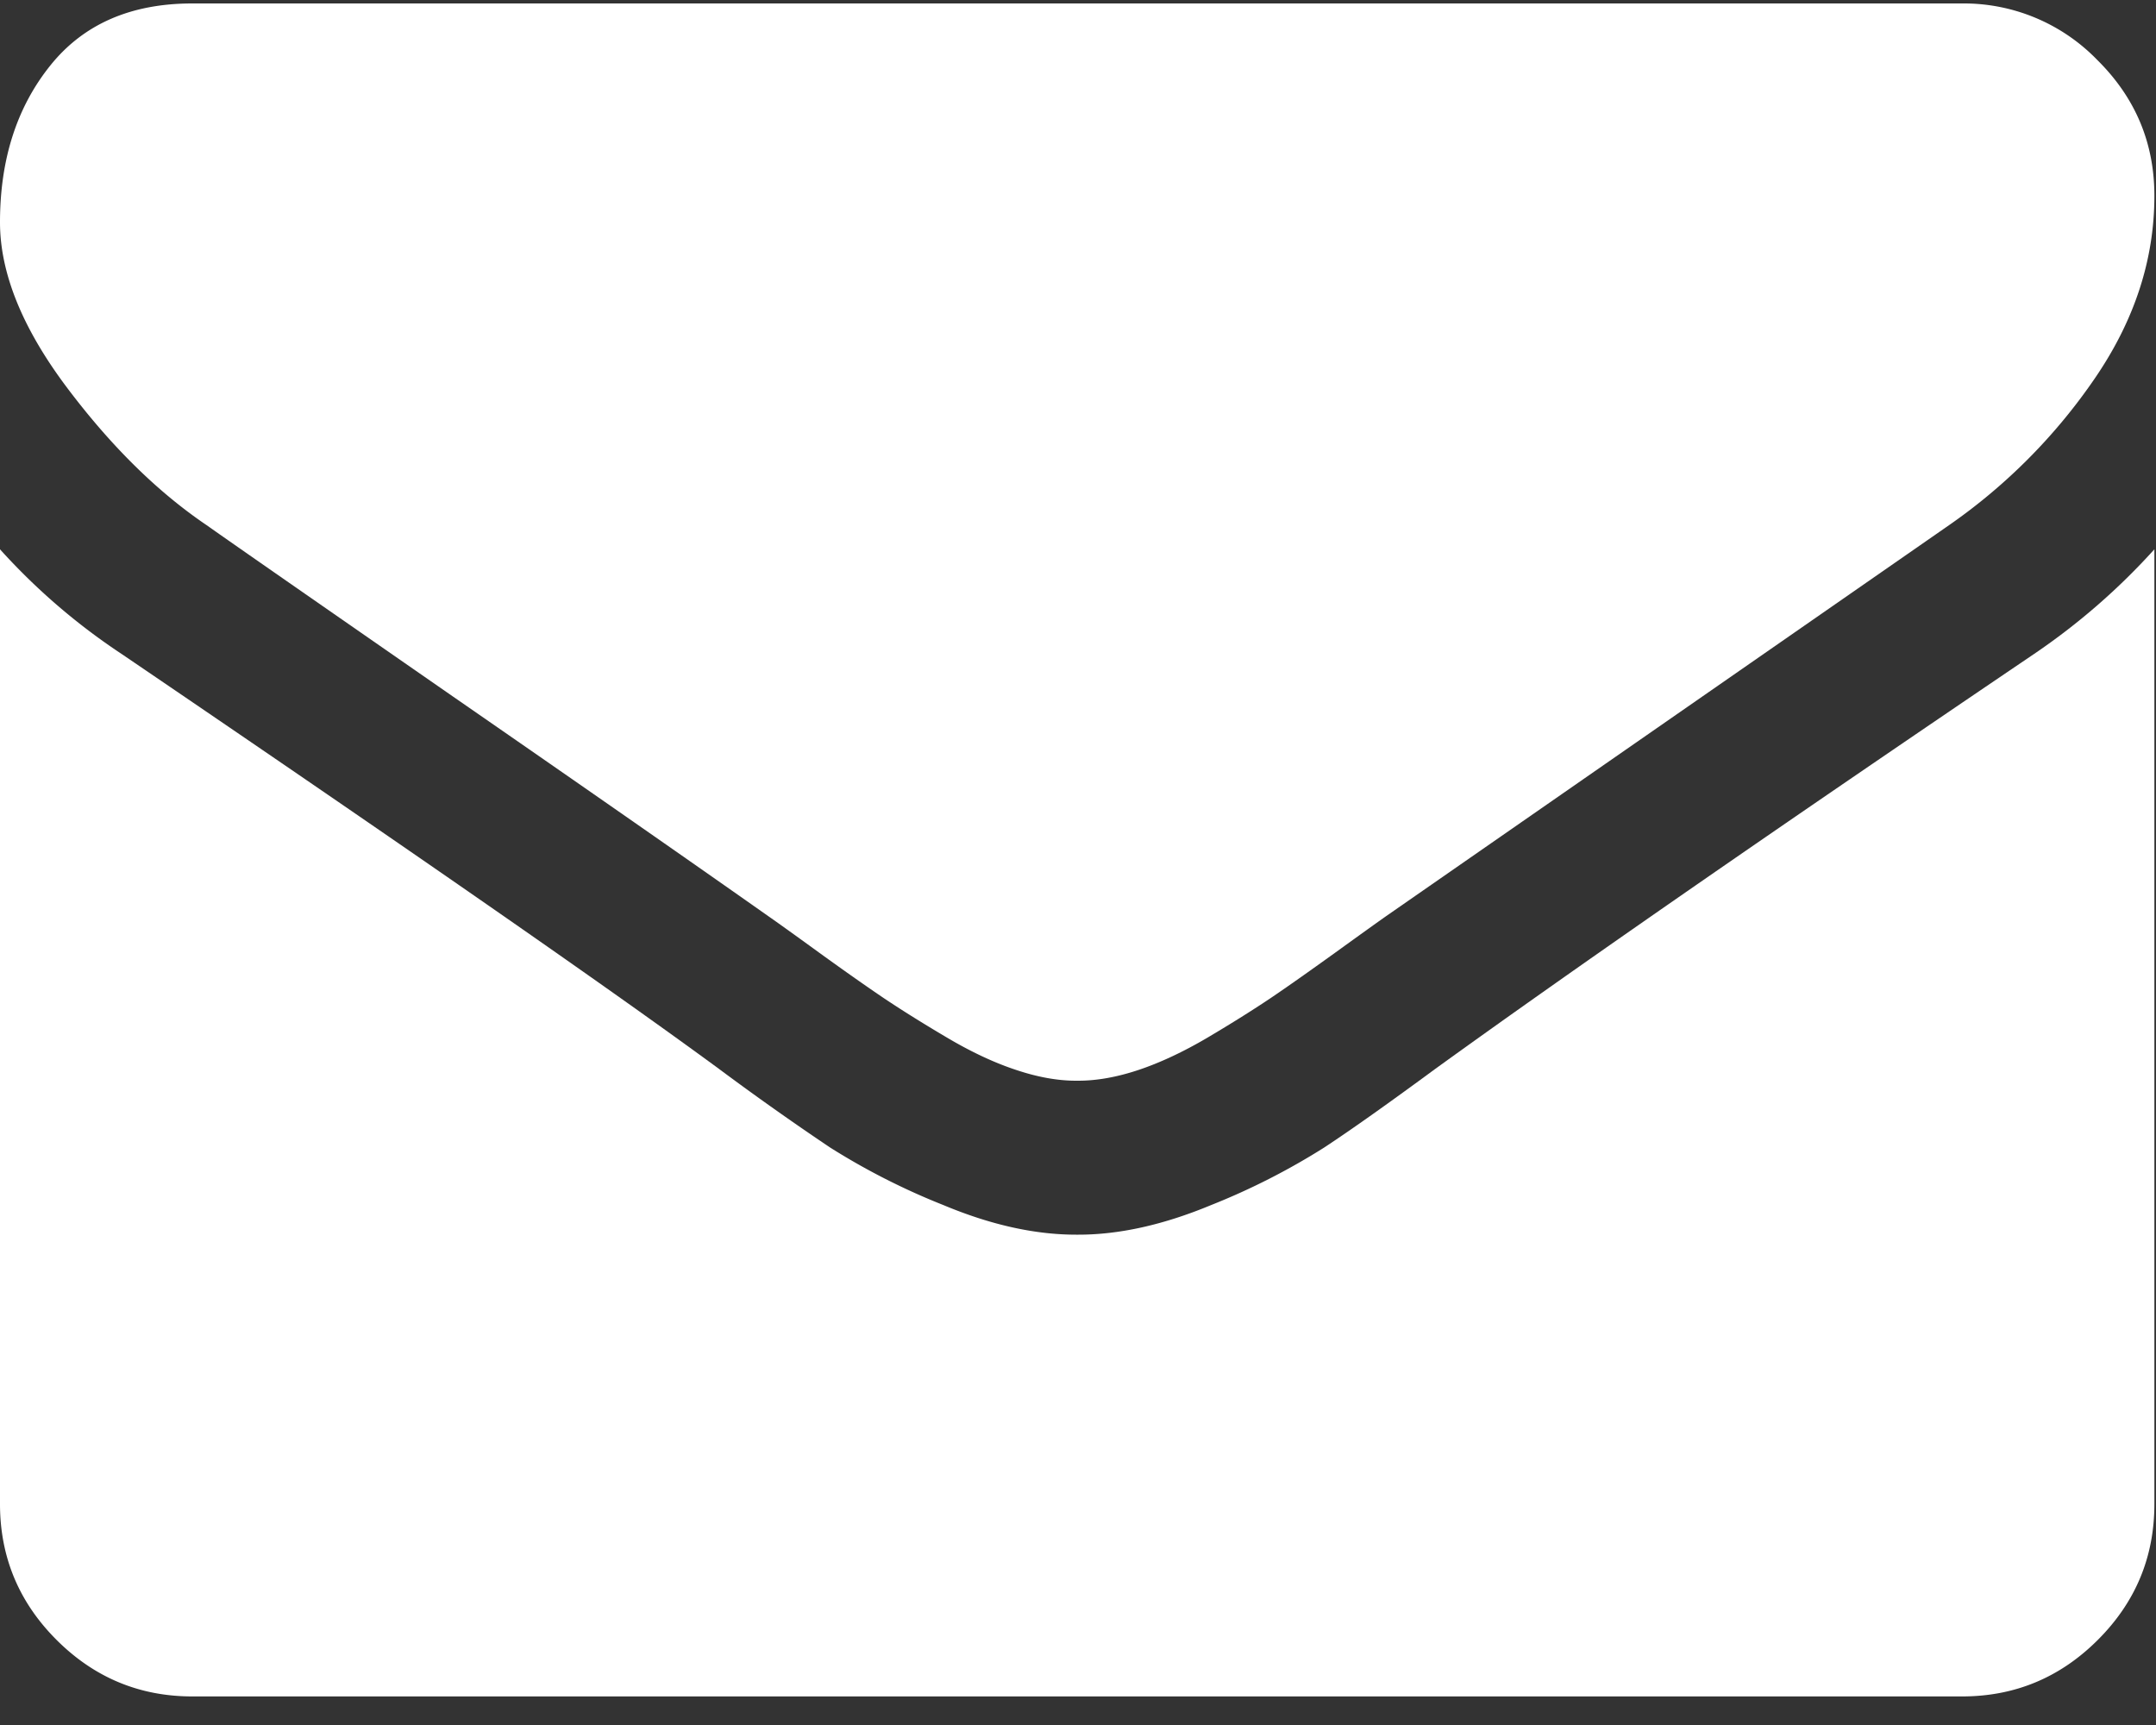 <svg xmlns="http://www.w3.org/2000/svg" width="20" height="16" viewBox="0 0 20 16">
    <rect x="0" y="0" width="20" height="16" fill="#333333" stroke="none"/>
    <g fill="#FFF" fill-rule="nonzero">
        <path d="M1.918 4.872c.253.179 1.015.708 2.286 1.59 1.272.88 2.246 1.559 2.922 2.035.075.052.233.165.474.34.242.175.443.316.603.424.16.107.353.228.58.362.226.134.44.234.64.3.202.068.388.101.558.101h.022c.172 0 .358-.033.559-.1.2-.067.414-.167.64-.3.228-.135.42-.256.58-.363.16-.108.361-.25.603-.424.242-.175.4-.288.474-.34l5.22-3.625a5.298 5.298 0 0 0 1.36-1.372c.364-.535.546-1.096.546-1.684 0-.49-.176-.91-.53-1.26a1.724 1.724 0 0 0-1.254-.524H1.784C1.212.032.771.225.463.612.154.999 0 1.482 0 2.062c0 .468.205.976.613 1.522.41.547.844.976 1.305 1.288z"/>
        <path d="M18.87 6.065C16.432 7.715 14.58 9 13.316 9.913c-.424.312-.767.556-1.031.73a6.366 6.366 0 0 1-1.054.536c-.439.182-.848.273-1.227.273h-.022c-.38 0-.789-.09-1.227-.273a6.37 6.37 0 0 1-1.054-.535 26.412 26.412 0 0 1-1.032-.73c-1.003-.737-2.851-2.02-5.542-3.849A5.907 5.907 0 0 1 0 5.095v8.855c0 .491.175.911.524 1.26.35.35.77.525 1.26.525h16.417c.49 0 .91-.175 1.26-.525.35-.35.524-.769.524-1.26V5.095a6.15 6.15 0 0 1-1.115.97z"/>
    </g>
</svg>

